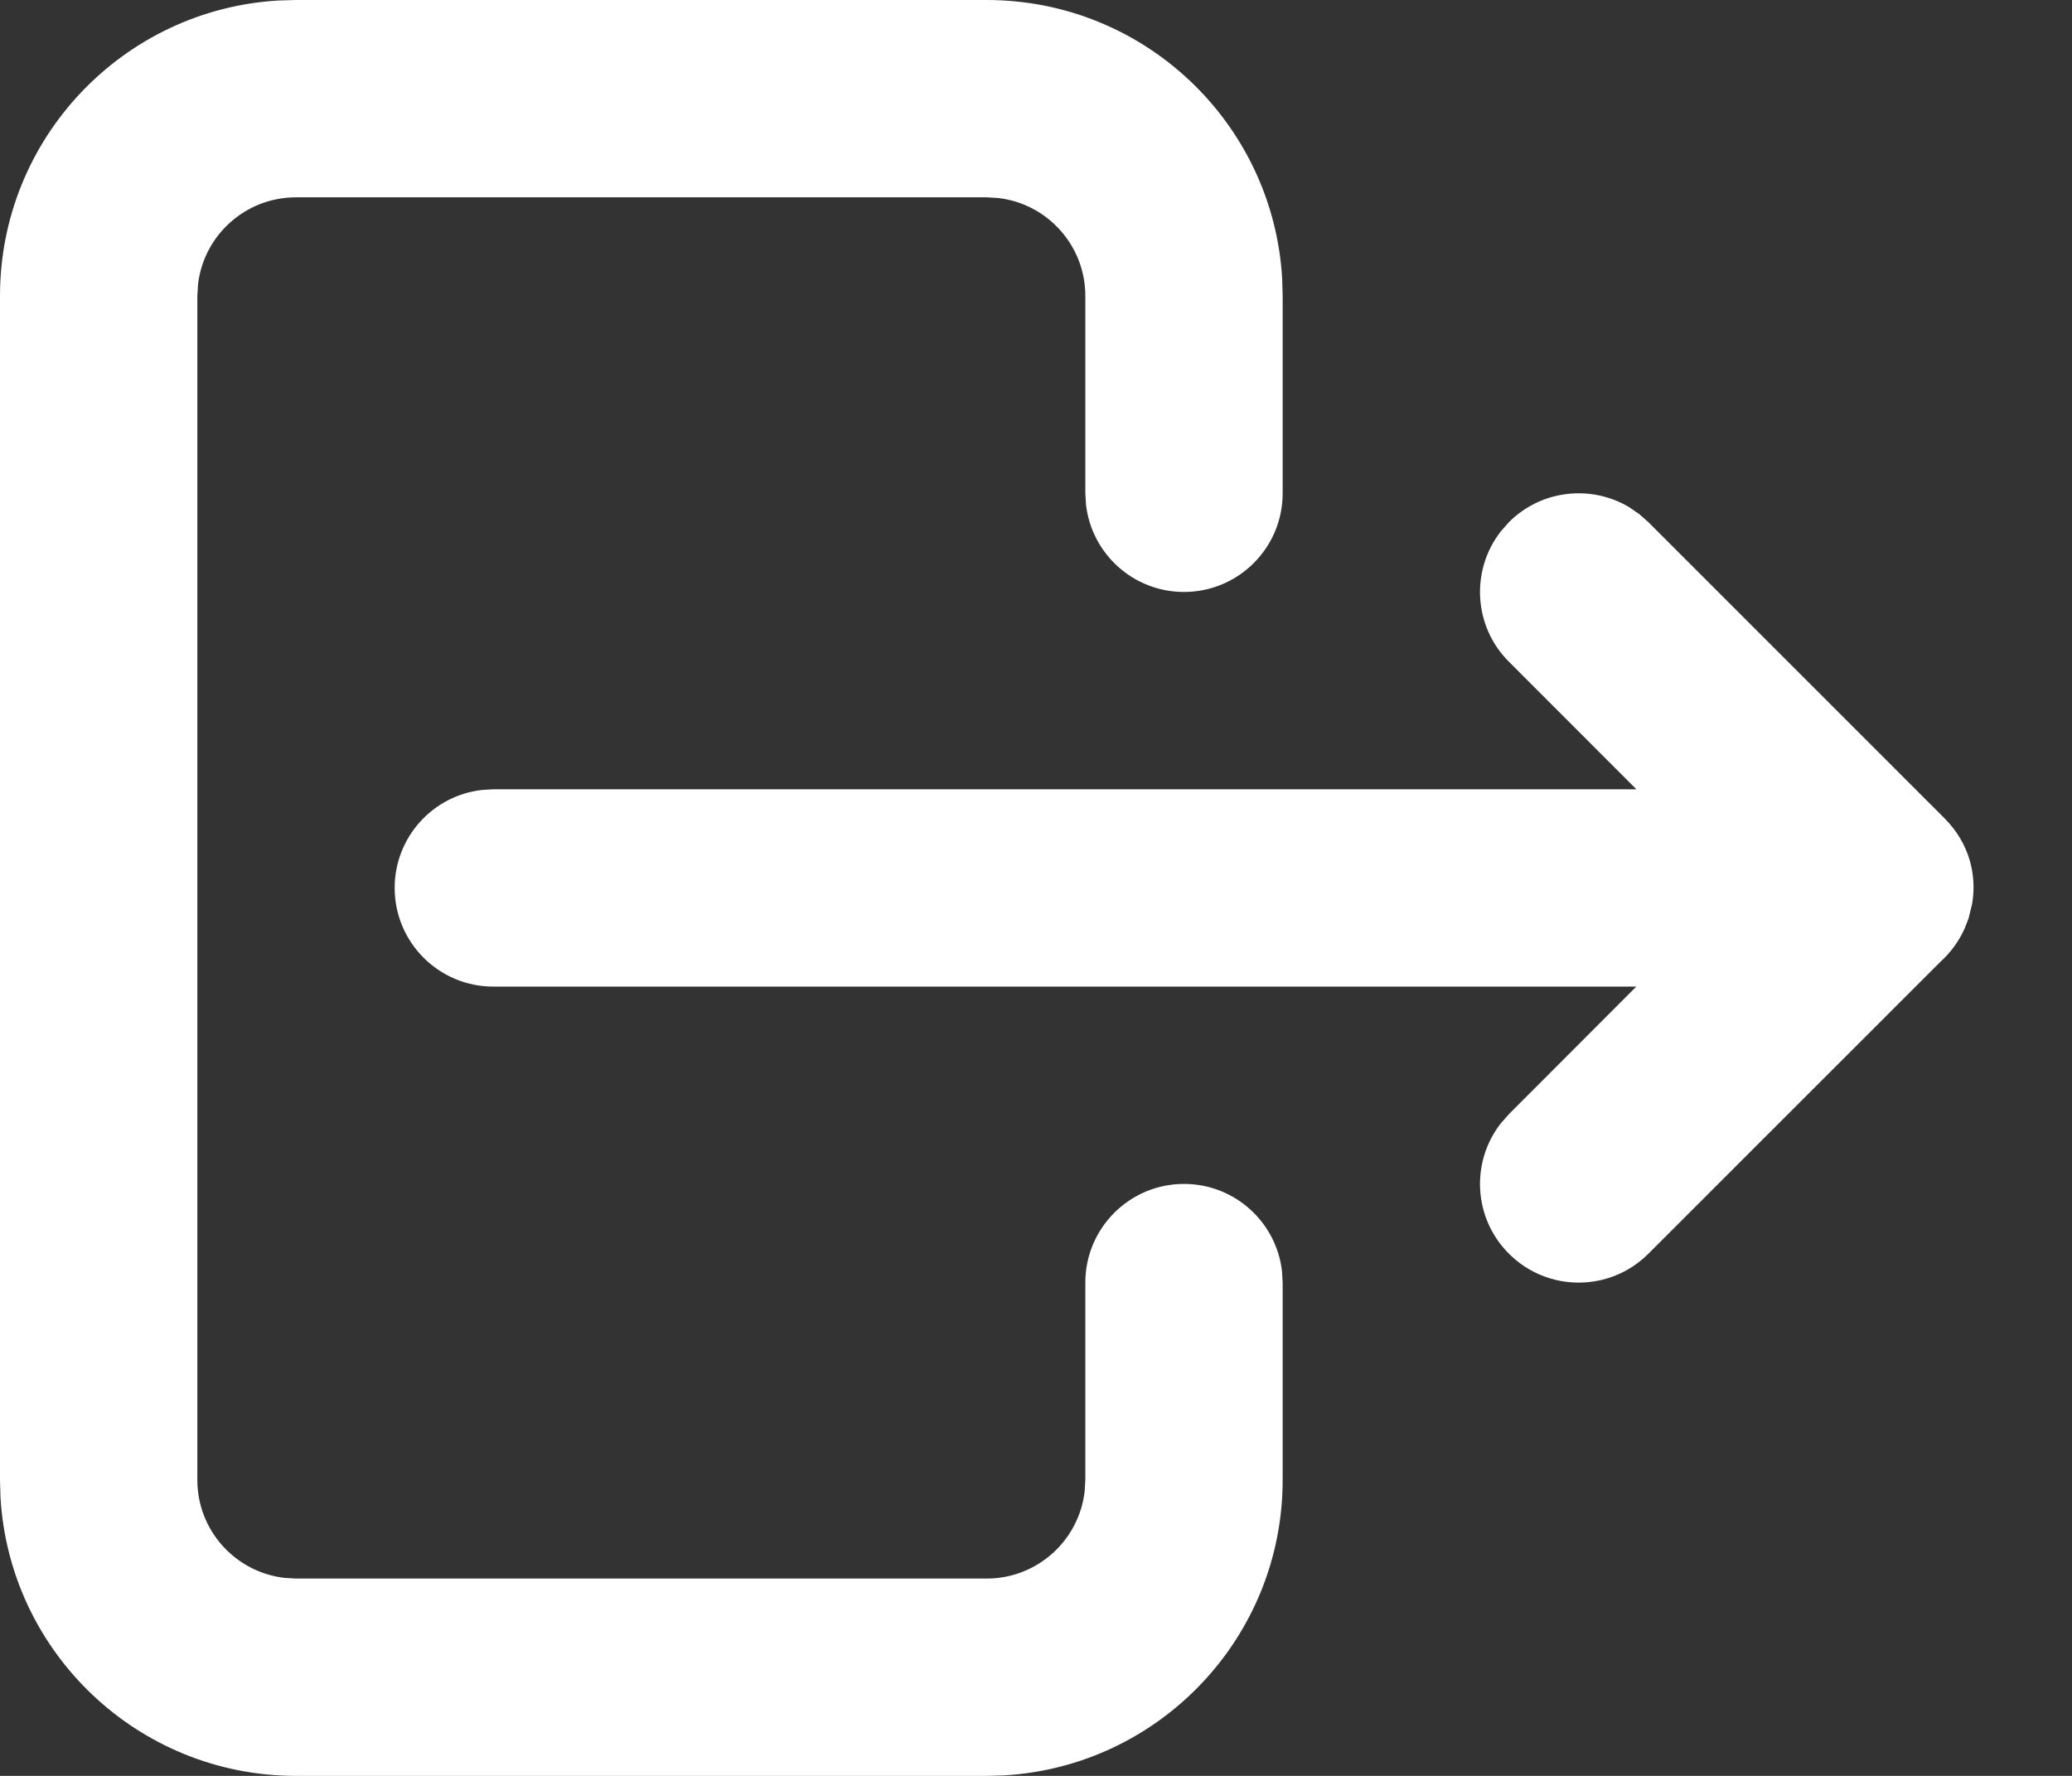 <svg width="21" height="18" viewBox="0 0 21 18" fill="none" xmlns="http://www.w3.org/2000/svg">
<rect x="0" y="0" width="21" height="18" fill="#333333" stroke="none"/>
<path d="M12.995 2.824C12.904 1.249 11.598 0 10 0H3L2.824 0.005C1.249 0.096 0 1.402 0 3V15L0.005 15.176C0.096 16.751 1.402 18 3 18H10L10.176 17.995C11.751 17.904 13 16.598 13 15V13L12.993 12.883C12.935 12.386 12.513 12 12 12C11.448 12 11 12.448 11 13V15L10.993 15.117C10.935 15.614 10.513 16 10 16H3L2.883 15.993C2.386 15.935 2 15.513 2 15V3L2.007 2.883C2.064 2.386 2.487 2 3 2H10L10.117 2.007C10.614 2.064 11 2.487 11 3V5L11.007 5.117C11.065 5.614 11.487 6 12 6C12.552 6 13 5.552 13 5V3L12.995 2.824Z" fill="white"/>
<path d="M16.707 5.293L16.613 5.21L16.511 5.14C16.128 4.912 15.623 4.962 15.293 5.293L15.21 5.387C14.905 5.779 14.932 6.347 15.293 6.707L16.585 8H5L4.883 8.007C4.386 8.064 4 8.487 4 9C4 9.552 4.448 10 5 10H16.584L15.293 11.293L15.21 11.387C14.905 11.779 14.932 12.347 15.293 12.707C15.683 13.098 16.317 13.098 16.707 12.707L19.666 9.749C19.77 9.655 19.853 9.541 19.91 9.415L19.951 9.311L19.987 9.165C20.039 8.868 19.959 8.545 19.707 8.293L16.707 5.293Z" fill="white"/>
</svg>
